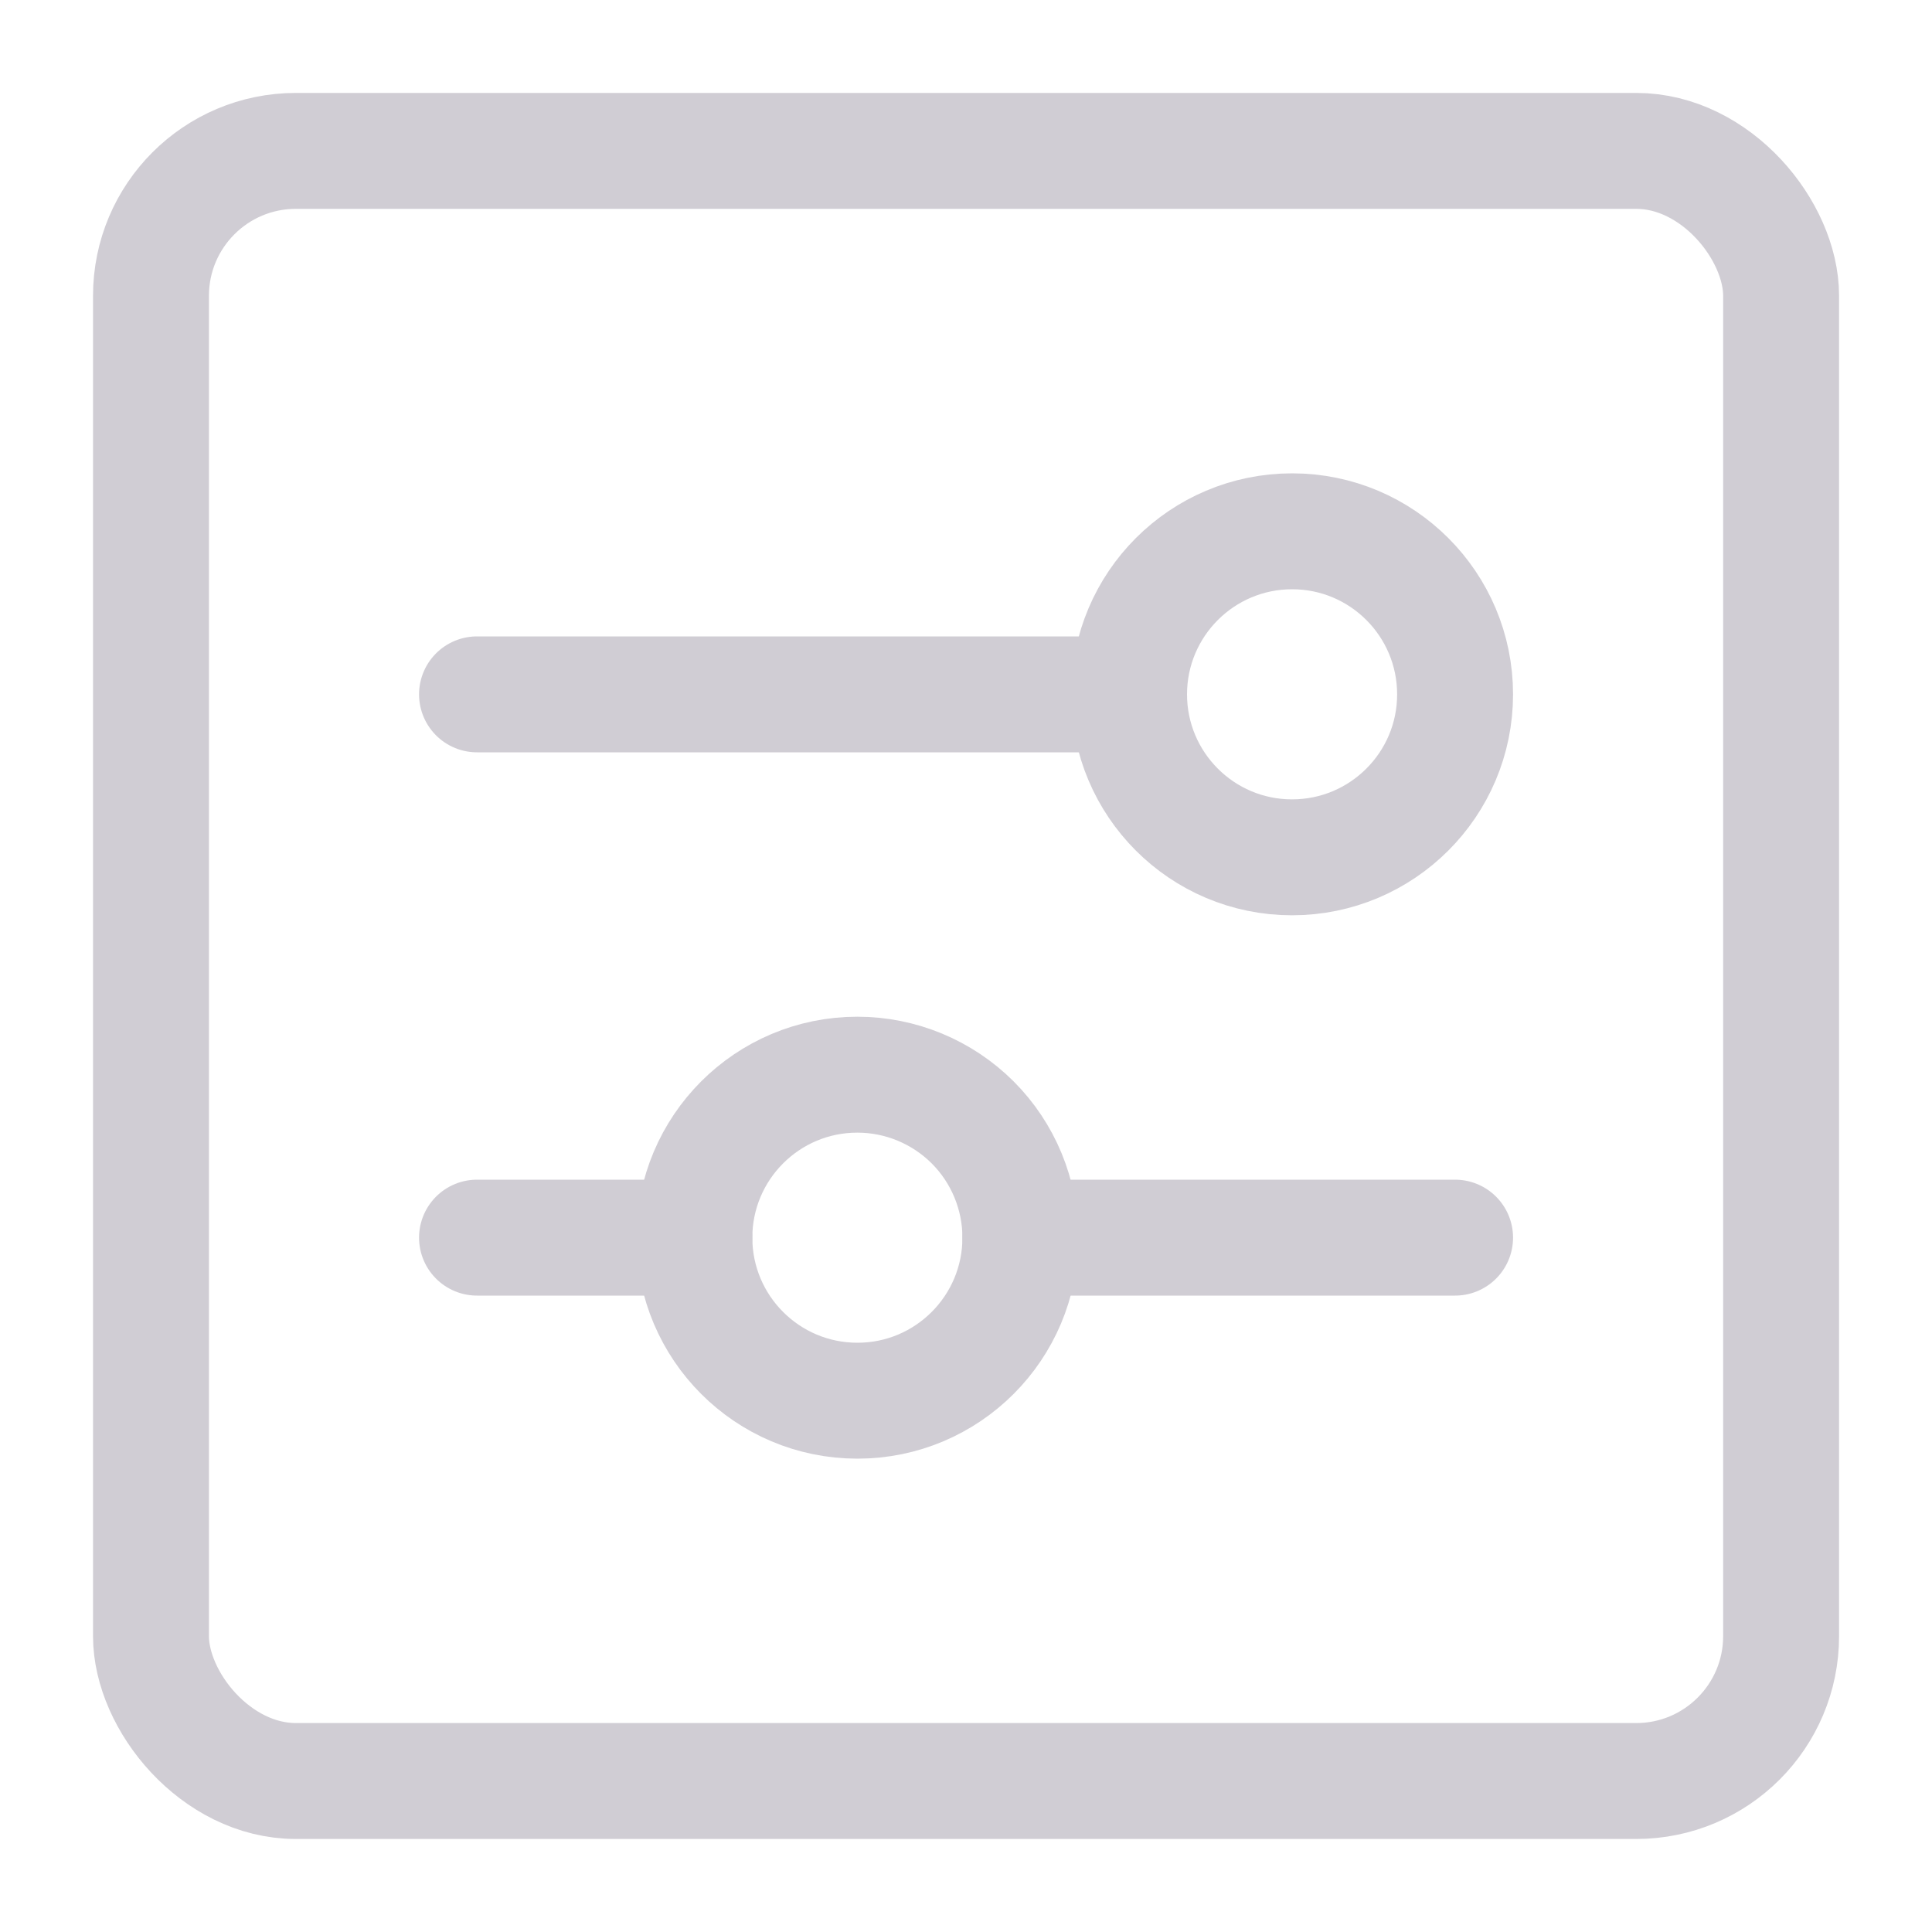 <?xml version="1.0" encoding="UTF-8"?>
<svg width="20px" height="20px" viewBox="0 0 20 20" version="1.1" xmlns="http://www.w3.org/2000/svg" xmlns:xlink="http://www.w3.org/1999/xlink">
    <!-- Generator: Sketch 52.6 (67491) - http://www.bohemiancoding.com/sketch -->
    <title>settings</title>
    <desc>Created with Sketch.</desc>
    <g id="settings" stroke="none" stroke-width="1" fill="none" fill-rule="evenodd" stroke-linecap="round" stroke-linejoin="round">
        <g id="settings-slider" transform="translate(1, 1)" stroke="#D0CDD4" stroke-width="1.2">
            <rect id="Rectangle" x="0.563" y="0.562" width="16.875" height="16.875" rx="1.5"></rect>
            <path d="M9.563,11.812 L14.063,11.812" id="Path"></path>
            <path d="M3.938,11.812 L6.188,11.812" id="Path"></path>
            <path d="M9.563,11.812 C9.563,12.744 8.808,13.5 7.876,13.5 C6.944,13.5 6.189,12.745 6.188,11.813 C6.188,10.881 6.943,10.125 7.875,10.125 C8.323,10.125 8.752,10.303 9.069,10.619 C9.385,10.935 9.563,11.365 9.563,11.812 Z" id="Path"></path>
            <path d="M10.688,6.188 L3.938,6.188" id="Path"></path>
            <path d="M14.063,6.188 C14.063,5.256 13.308,4.5 12.376,4.5 C11.444,4.5 10.689,5.255 10.688,6.187 C10.688,7.119 11.443,7.875 12.375,7.875 C13.307,7.875 14.063,7.12 14.063,6.188 Z" id="Path"></path>
        </g>
    </g>
</svg>
